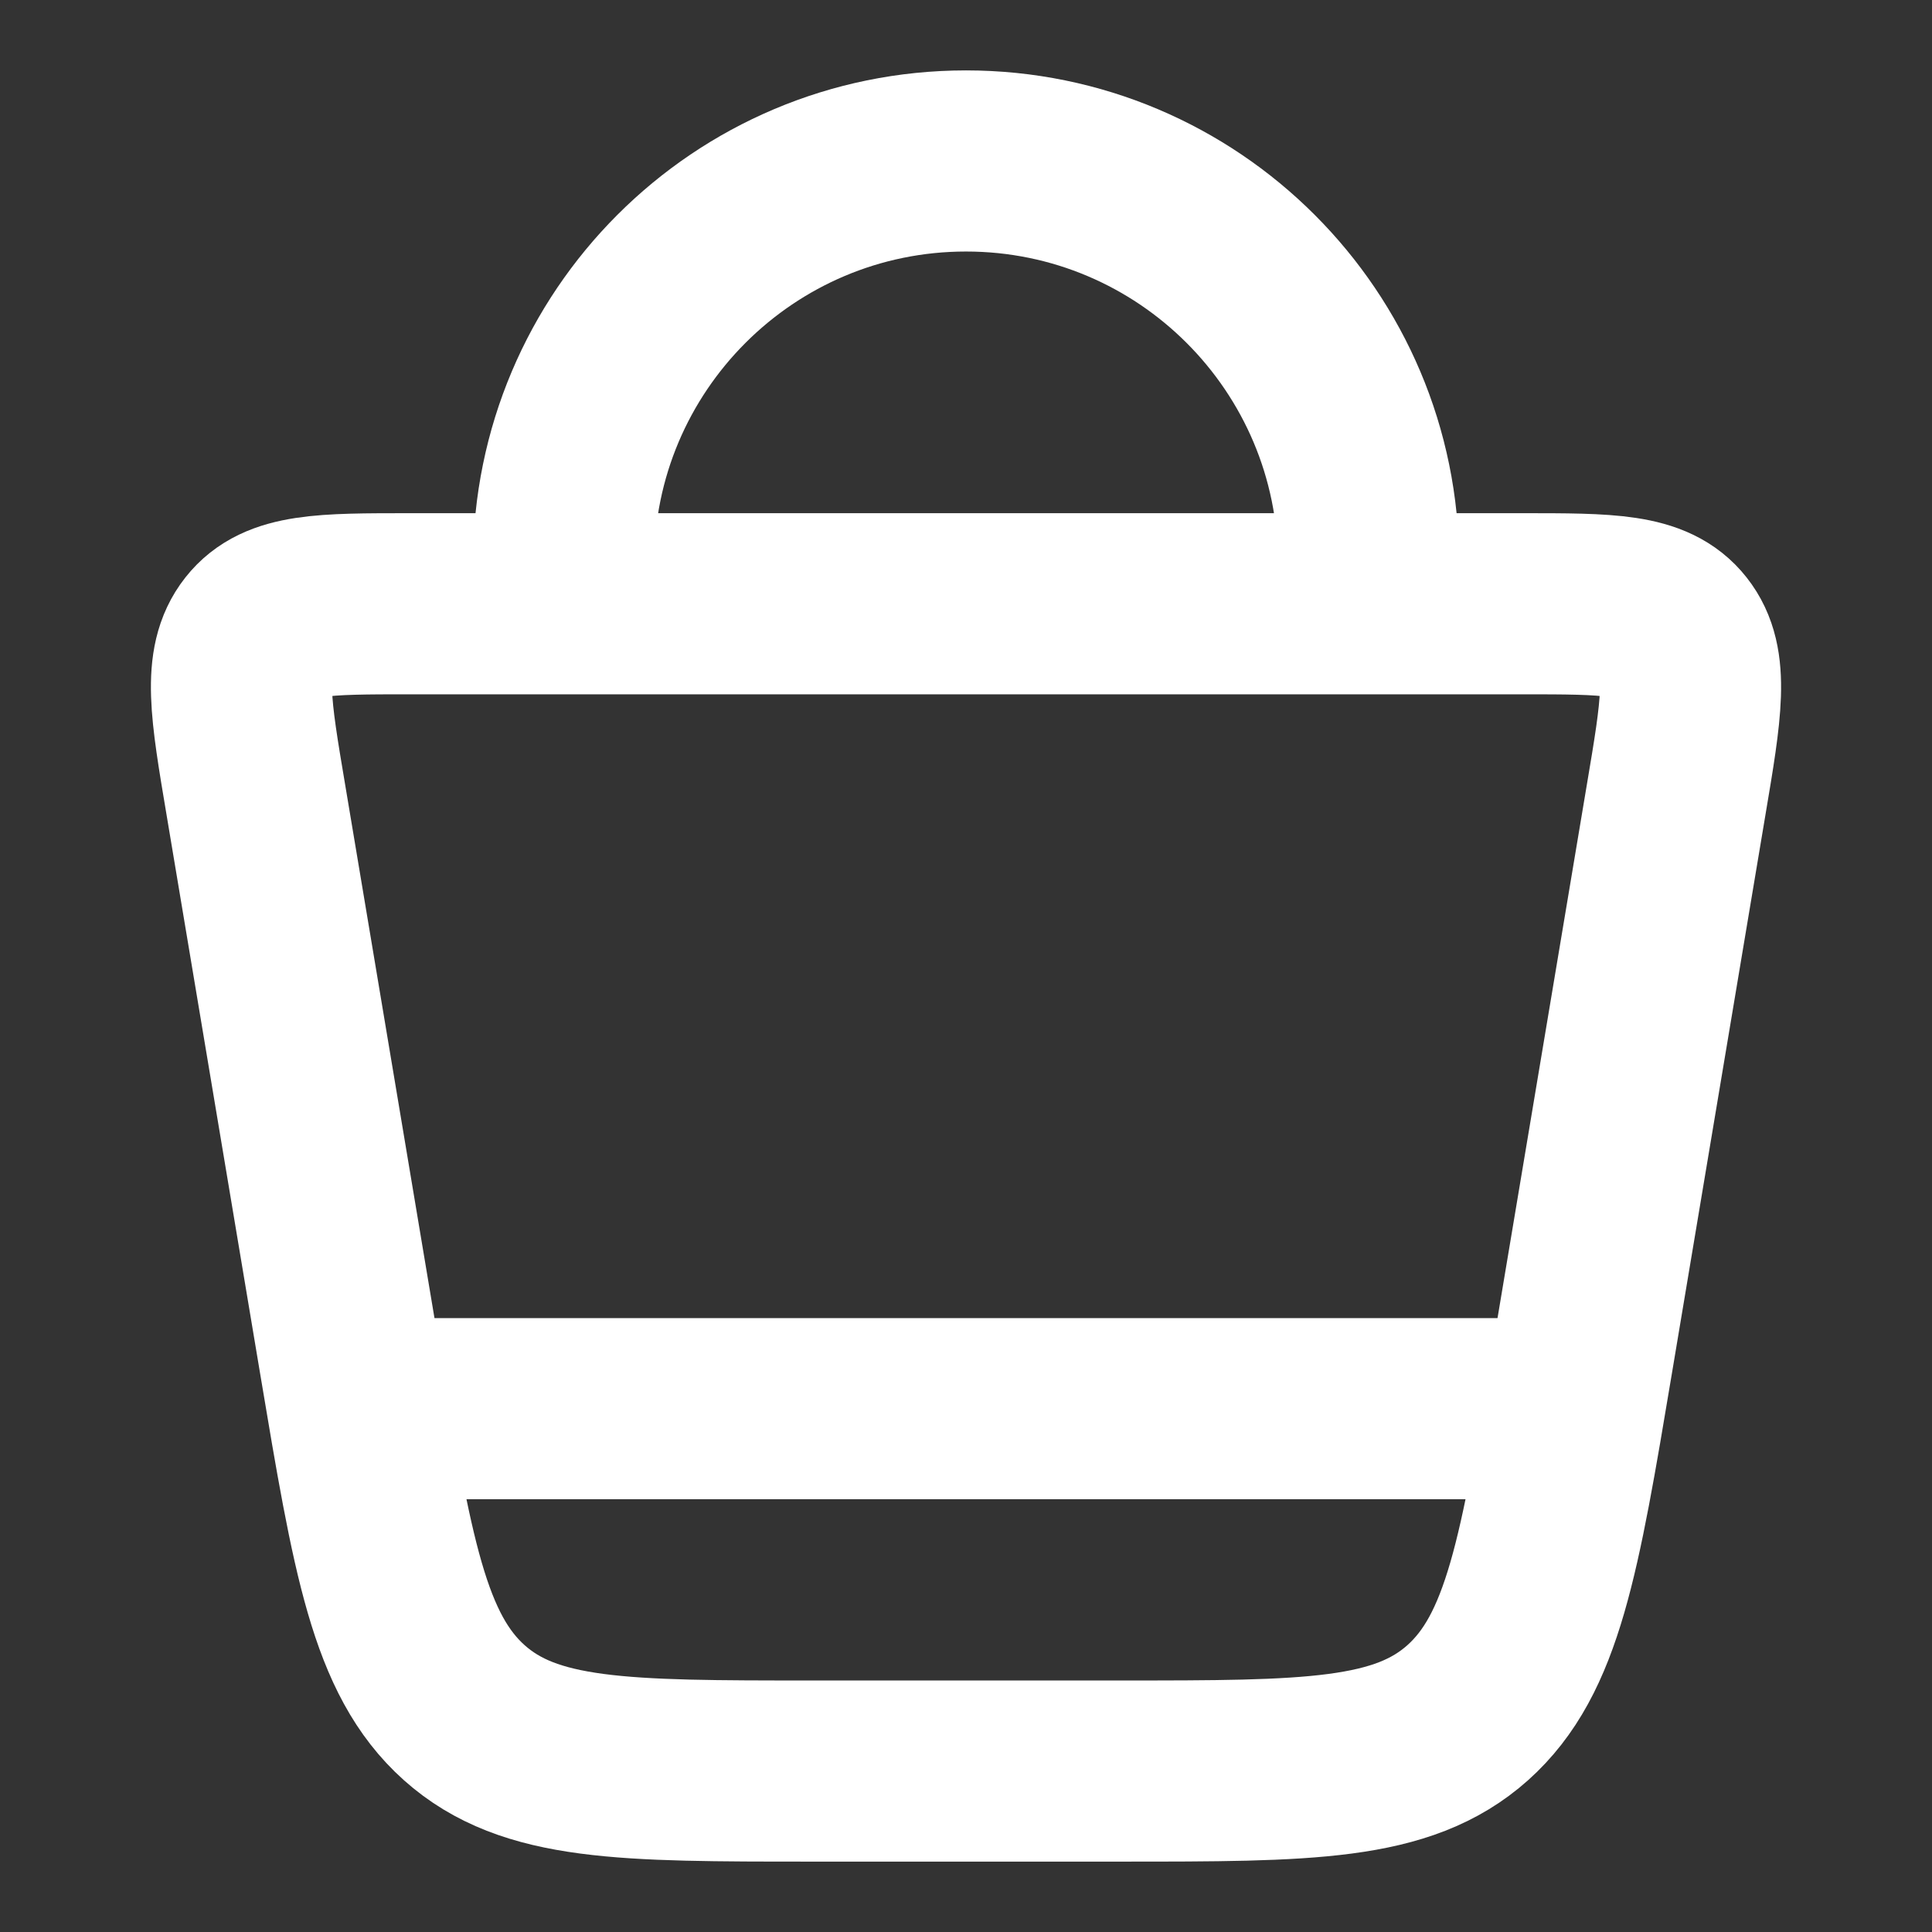 <svg width="16" height="16" viewBox="0 0 16 16" fill="none" xmlns="http://www.w3.org/2000/svg">
<rect x="0" y="0" width="16" height="16" fill="#333333" stroke="none"/>
<path d="M2.894 11.252L2.119 6.624C1.992 5.871 1.929 5.494 2.124 5.247C2.318 5 2.676 5 3.394 5H12.606C13.323 5 13.682 5 13.876 5.247C14.071 5.494 14.008 5.871 13.881 6.624L13.106 11.252C12.833 12.884 12.696 13.7 12.155 14.184C11.613 14.667 10.836 14.667 9.28 14.667H6.72C5.164 14.667 4.387 14.667 3.845 14.184C3.304 13.7 3.167 12.884 2.894 11.252Z" stroke="white" stroke-width="1.5"/>
<path d="M4.667 5V4.667C4.667 2.826 6.159 1.333 8 1.333C9.841 1.333 11.334 2.826 11.334 4.667V5" stroke="white" stroke-width="1.5"/>
<path d="M3 11.666H13" stroke="white" stroke-width="1.5"/>
</svg>
